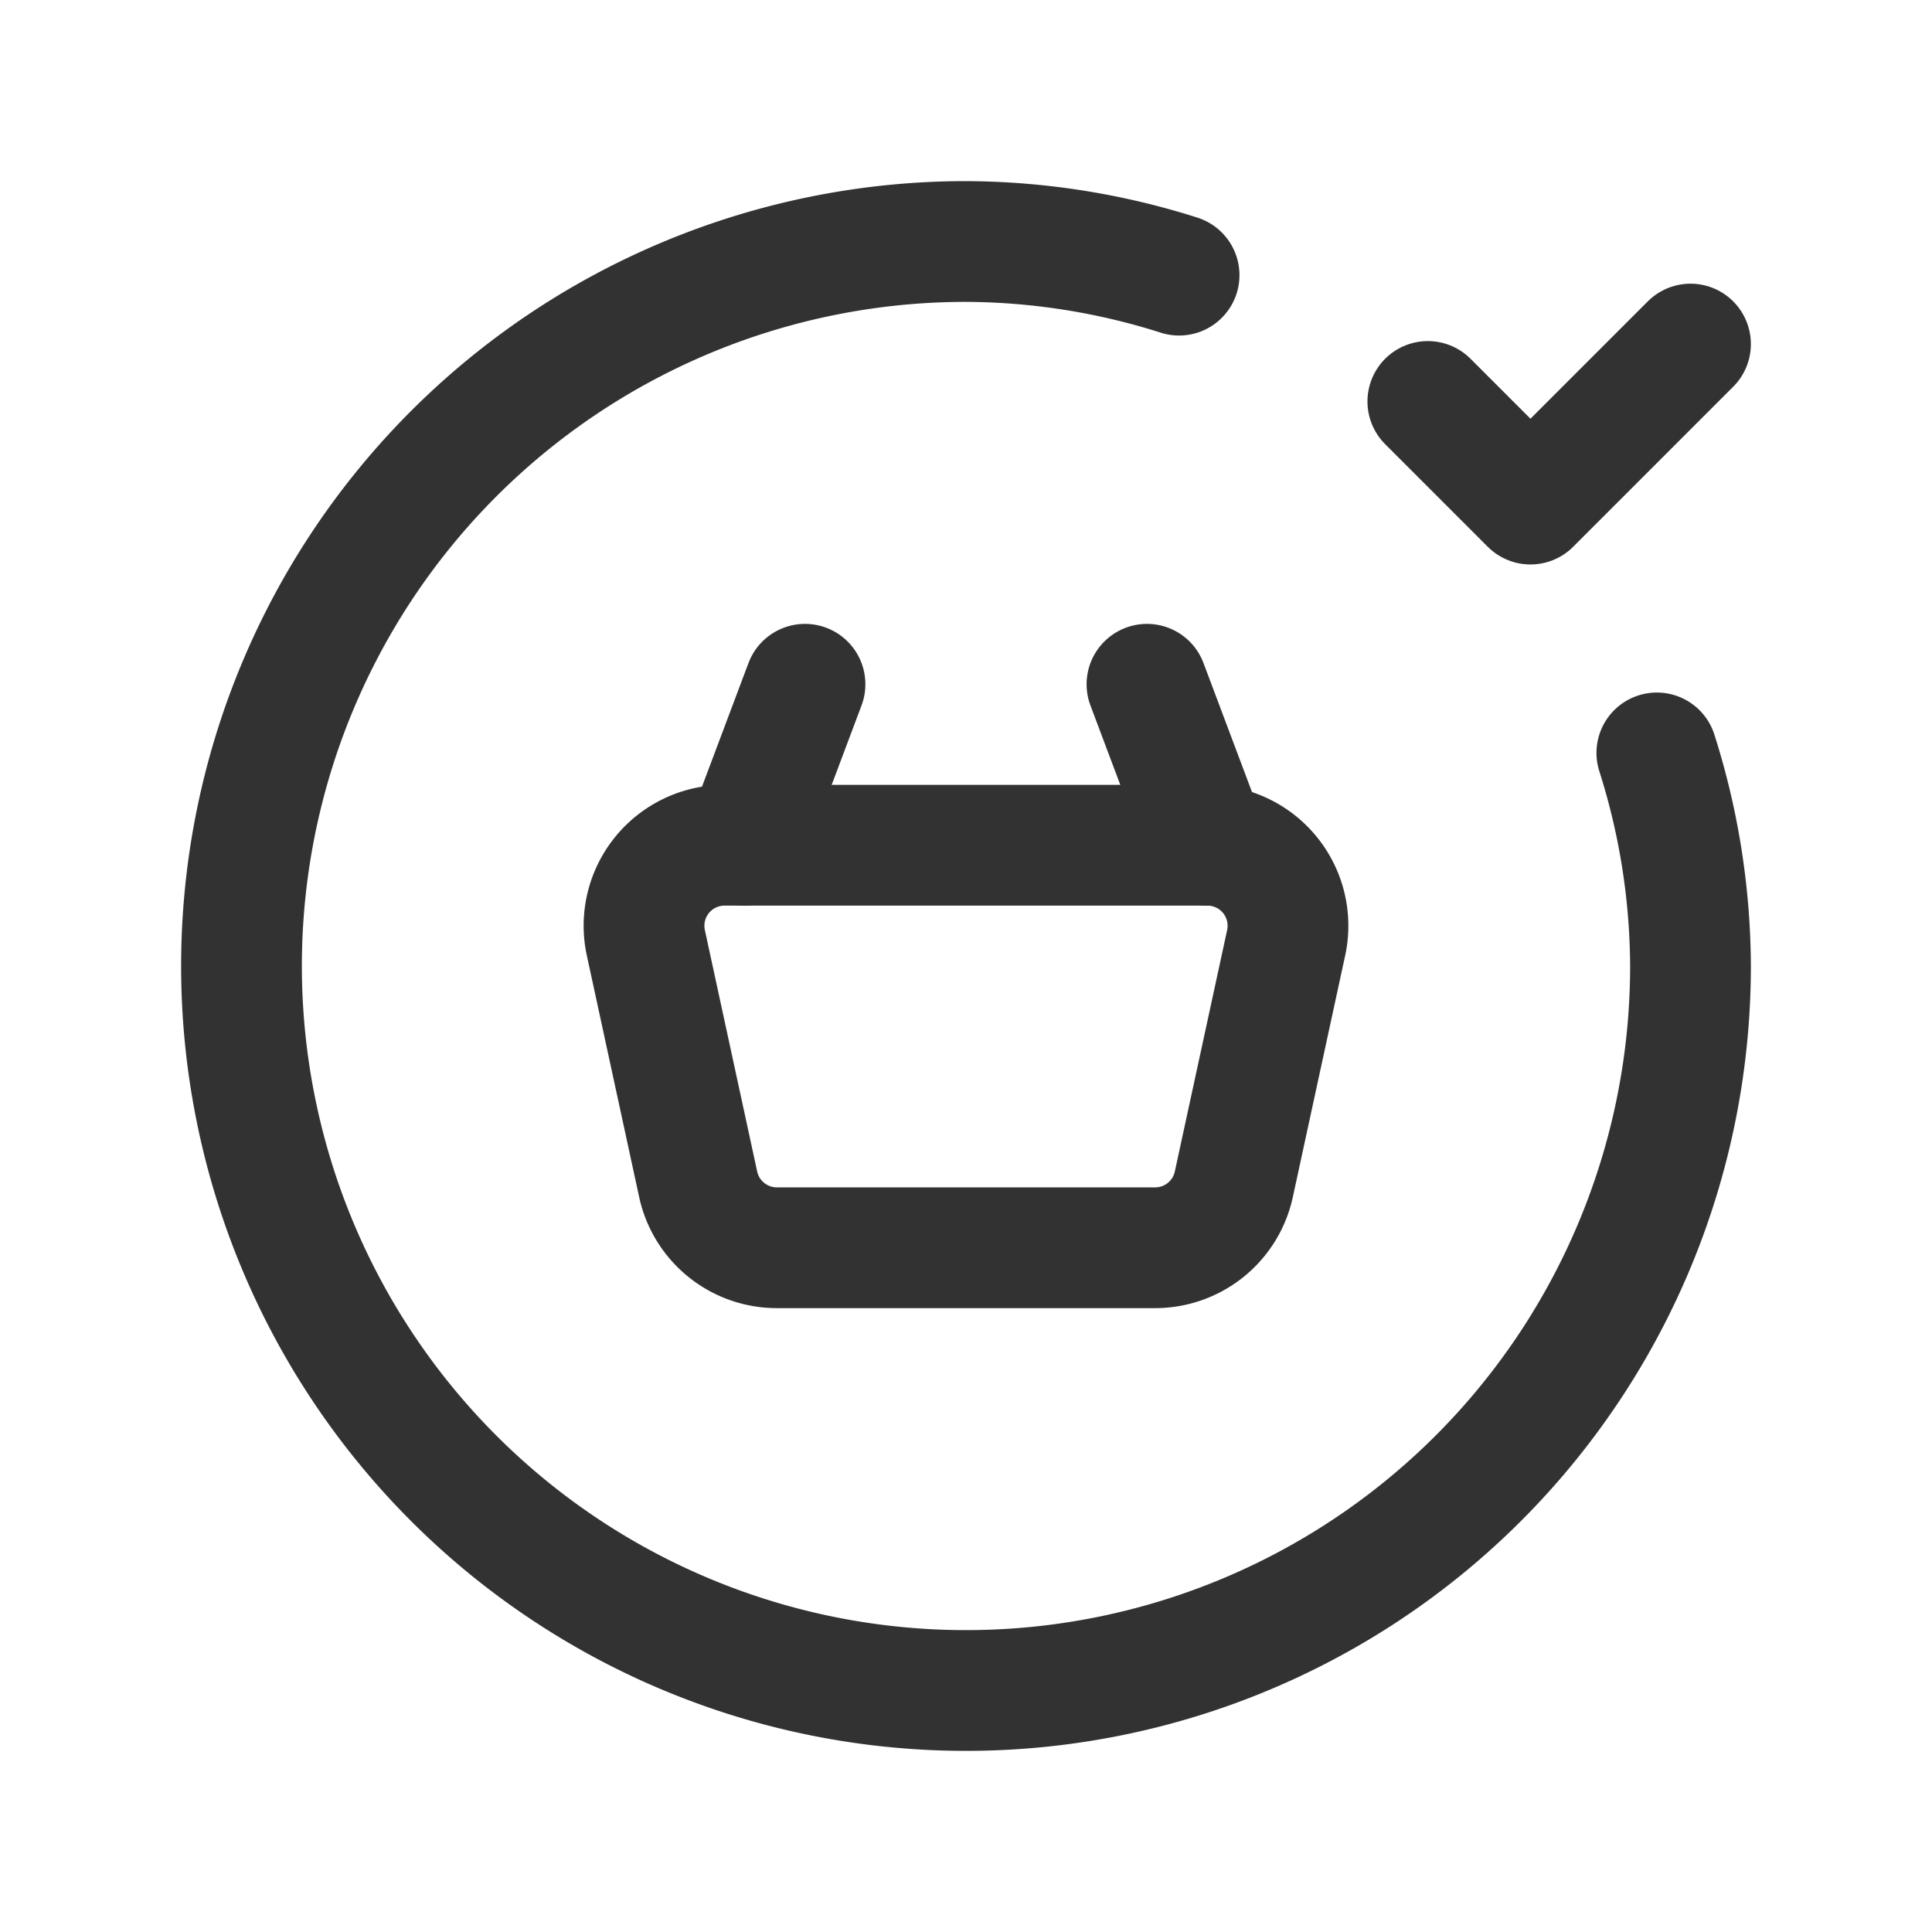 <svg id="Layer_3" data-name="Layer 3" xmlns="http://www.w3.org/2000/svg" viewBox="0 0 24 24"><path d="M0,0H24V24H0Z" fill="none"/><path d="M10,8.5l-.752,2" fill="none" stroke="#323232" stroke-linecap="round" stroke-linejoin="round" stroke-width="1.5"/><path d="M20.582,9.353A8.839,8.839,0,0,1,21,12a9,9,0,1,1-9-9,8.839,8.839,0,0,1,2.647.418" fill="none" stroke="#323232" stroke-linecap="round" stroke-linejoin="round" stroke-width="1.5"/><polyline points="21 4.274 19.012 6.262 17.737 4.987" fill="none" stroke="#323232" stroke-linecap="round" stroke-linejoin="round" stroke-width="1.5"/><path d="M15,10.5l-.752-2" fill="none" stroke="#323232" stroke-linecap="round" stroke-linejoin="round" stroke-width="1.5"/><path d="M9,10.5a1,1,0,0,0-.977,1.212l.65,3A1,1,0,0,0,9.65,15.5h4.7a1,1,0,0,0,.977-.788l.65-3A1,1,0,0,0,15,10.5Z" fill="none" stroke="#323232" stroke-linecap="round" stroke-linejoin="round" stroke-width="1.5"/></svg>